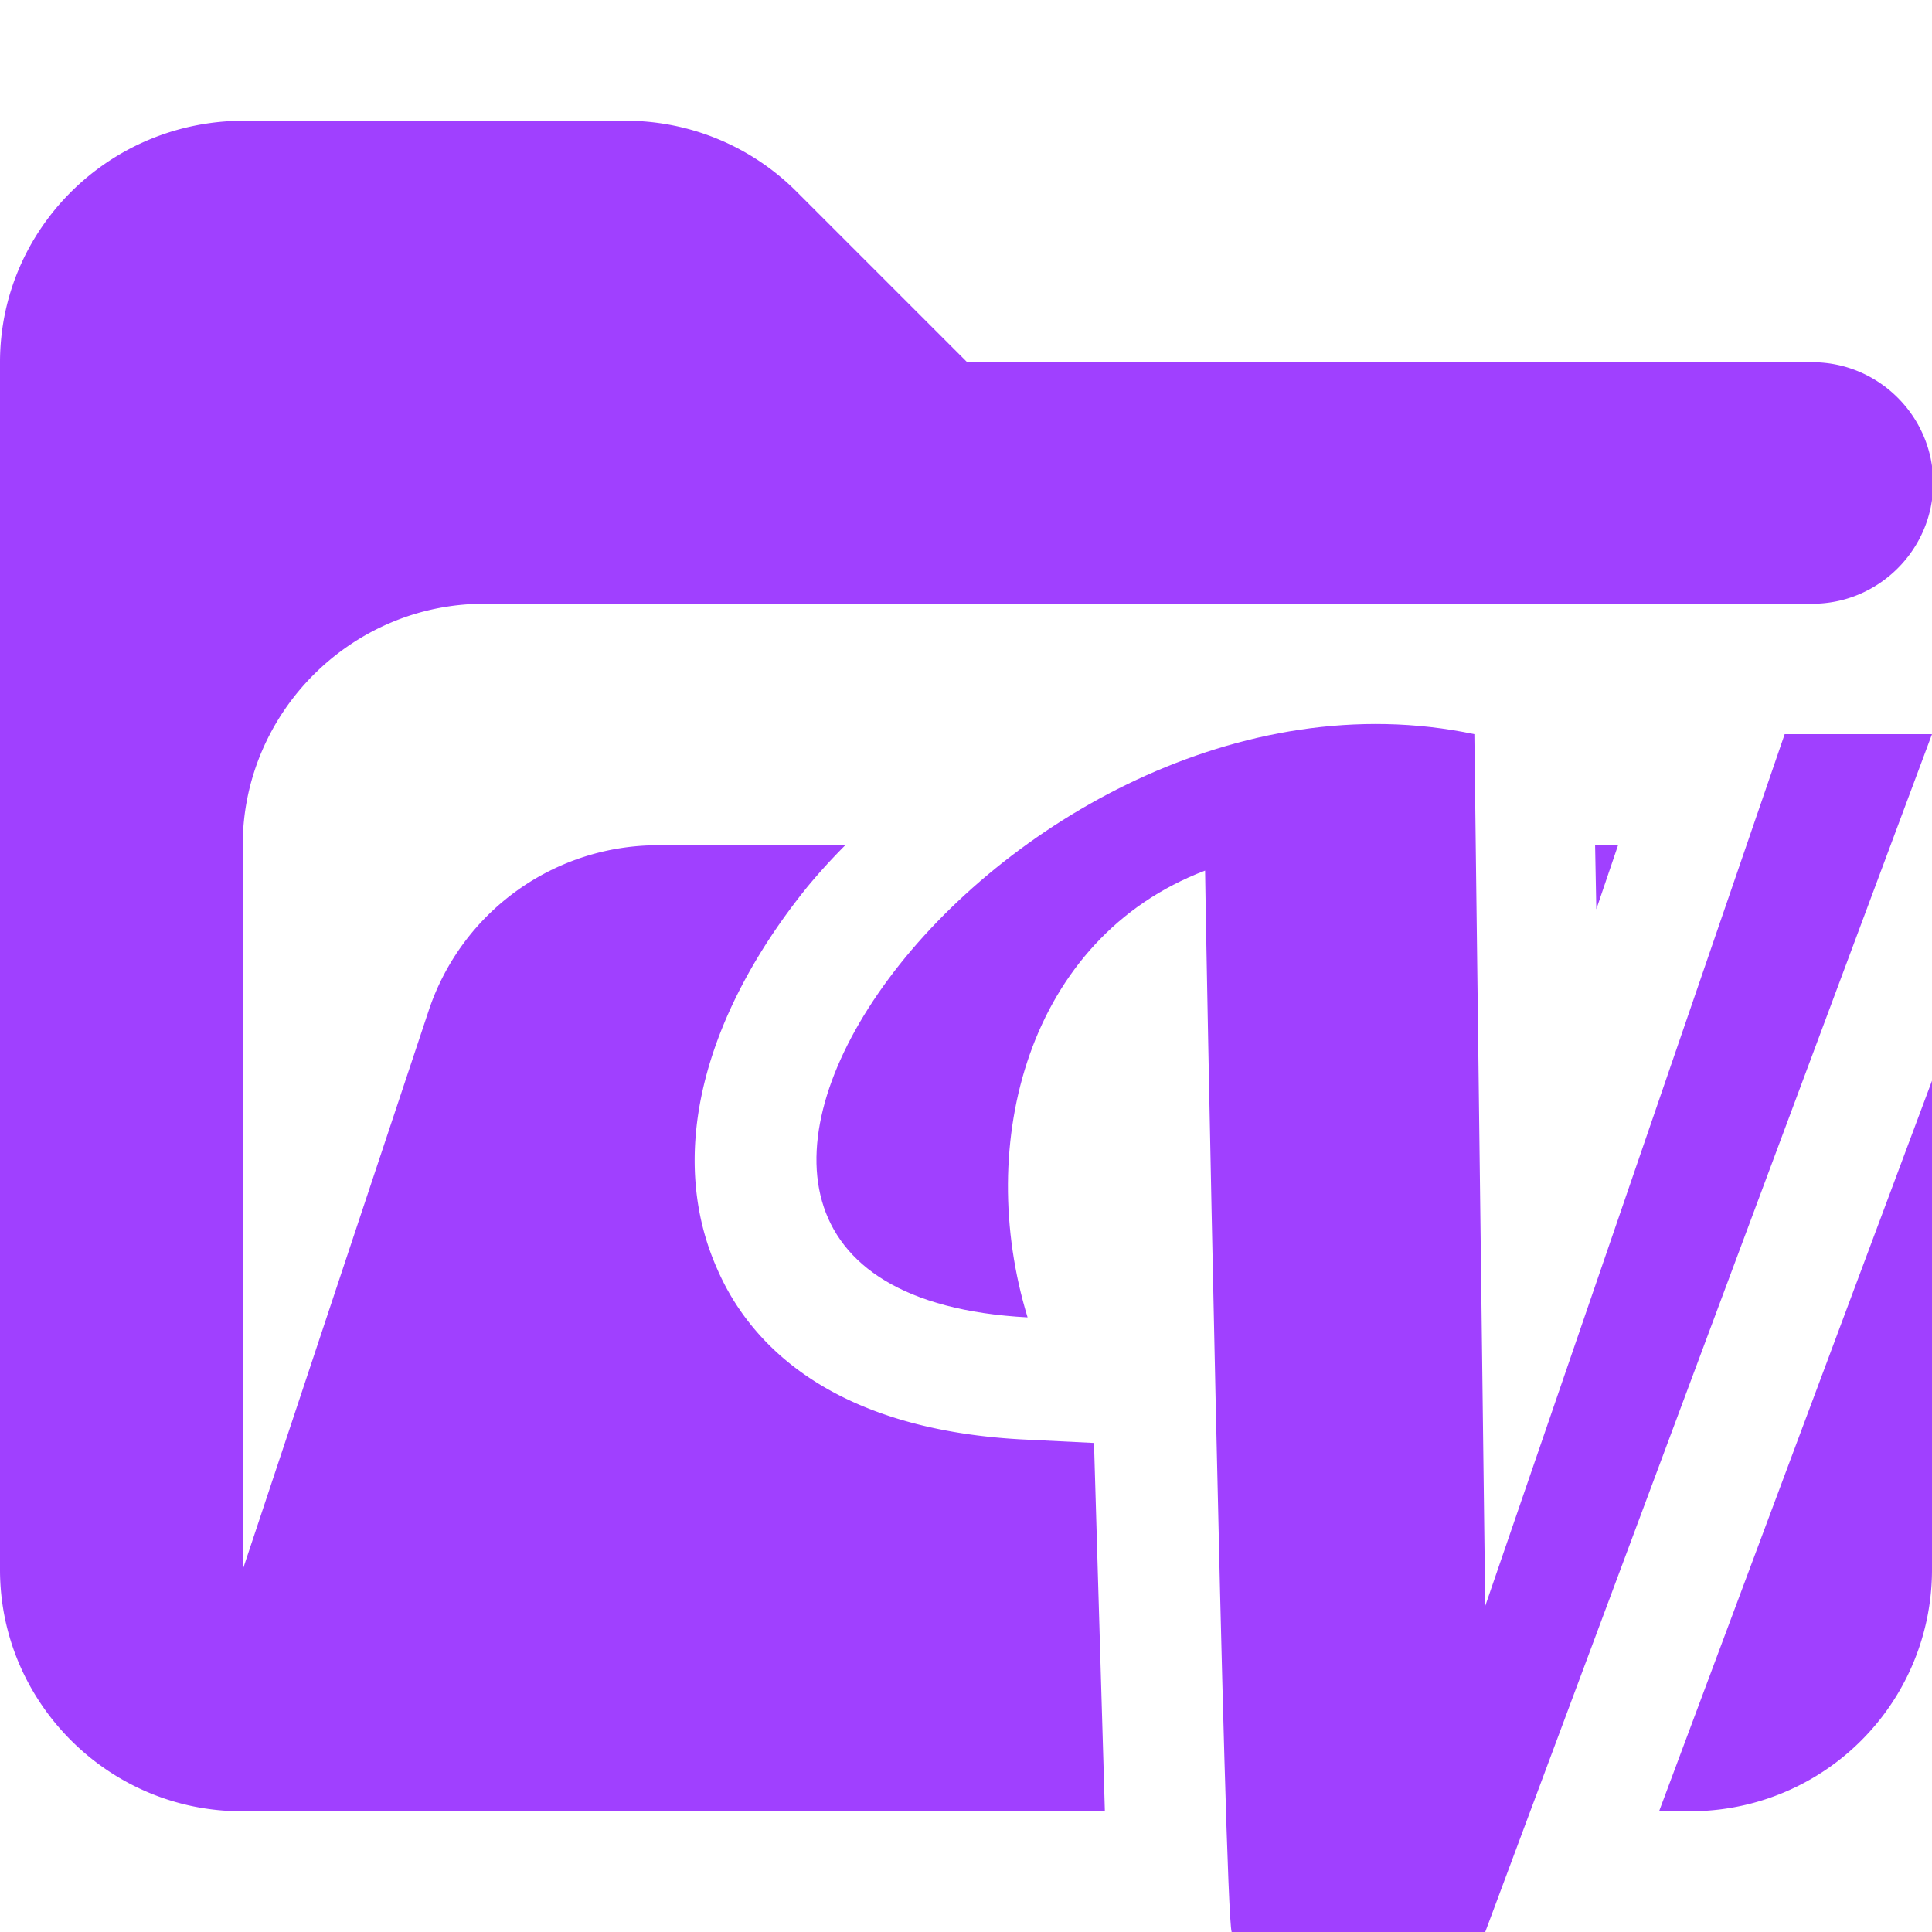 <svg xmlns="http://www.w3.org/2000/svg" viewBox="0 0 16 16"><path fill="#a040ff" d="M13.4 7h-.19l.01.53z"/><path fill="#a040ff" d="m9.06 11.95-.61-.03c-1.59-.09-2.25-.81-2.51-1.41-.41-.92-.14-2.07.75-3.17Q6.84 7.16 7 7H5.45a2 2 0 0 0-1.9 1.37L2.01 13V7c0-1.1.9-2 2-2h11c.55 0 1-.45 1-1s-.45-1-1-1h-7L6.6 1.59A2 2 0 0 0 5.19 1H2.02C.9 1 0 1.9 0 3v10c0 1.1.9 2 2 2h7.15zM13.74 15H14a2 2 0 0 0 2-2V8.95z"/><path fill="#a040ff" d="M14.78 6.08 12.3 13.3l-.09-7.22c-3.89-.82-7.81 4.61-3.7 4.83-.44-1.44 0-3.14 1.47-3.7 0 .19.16 8.6.22 8.79h2.1L16 6.08z"/></svg>